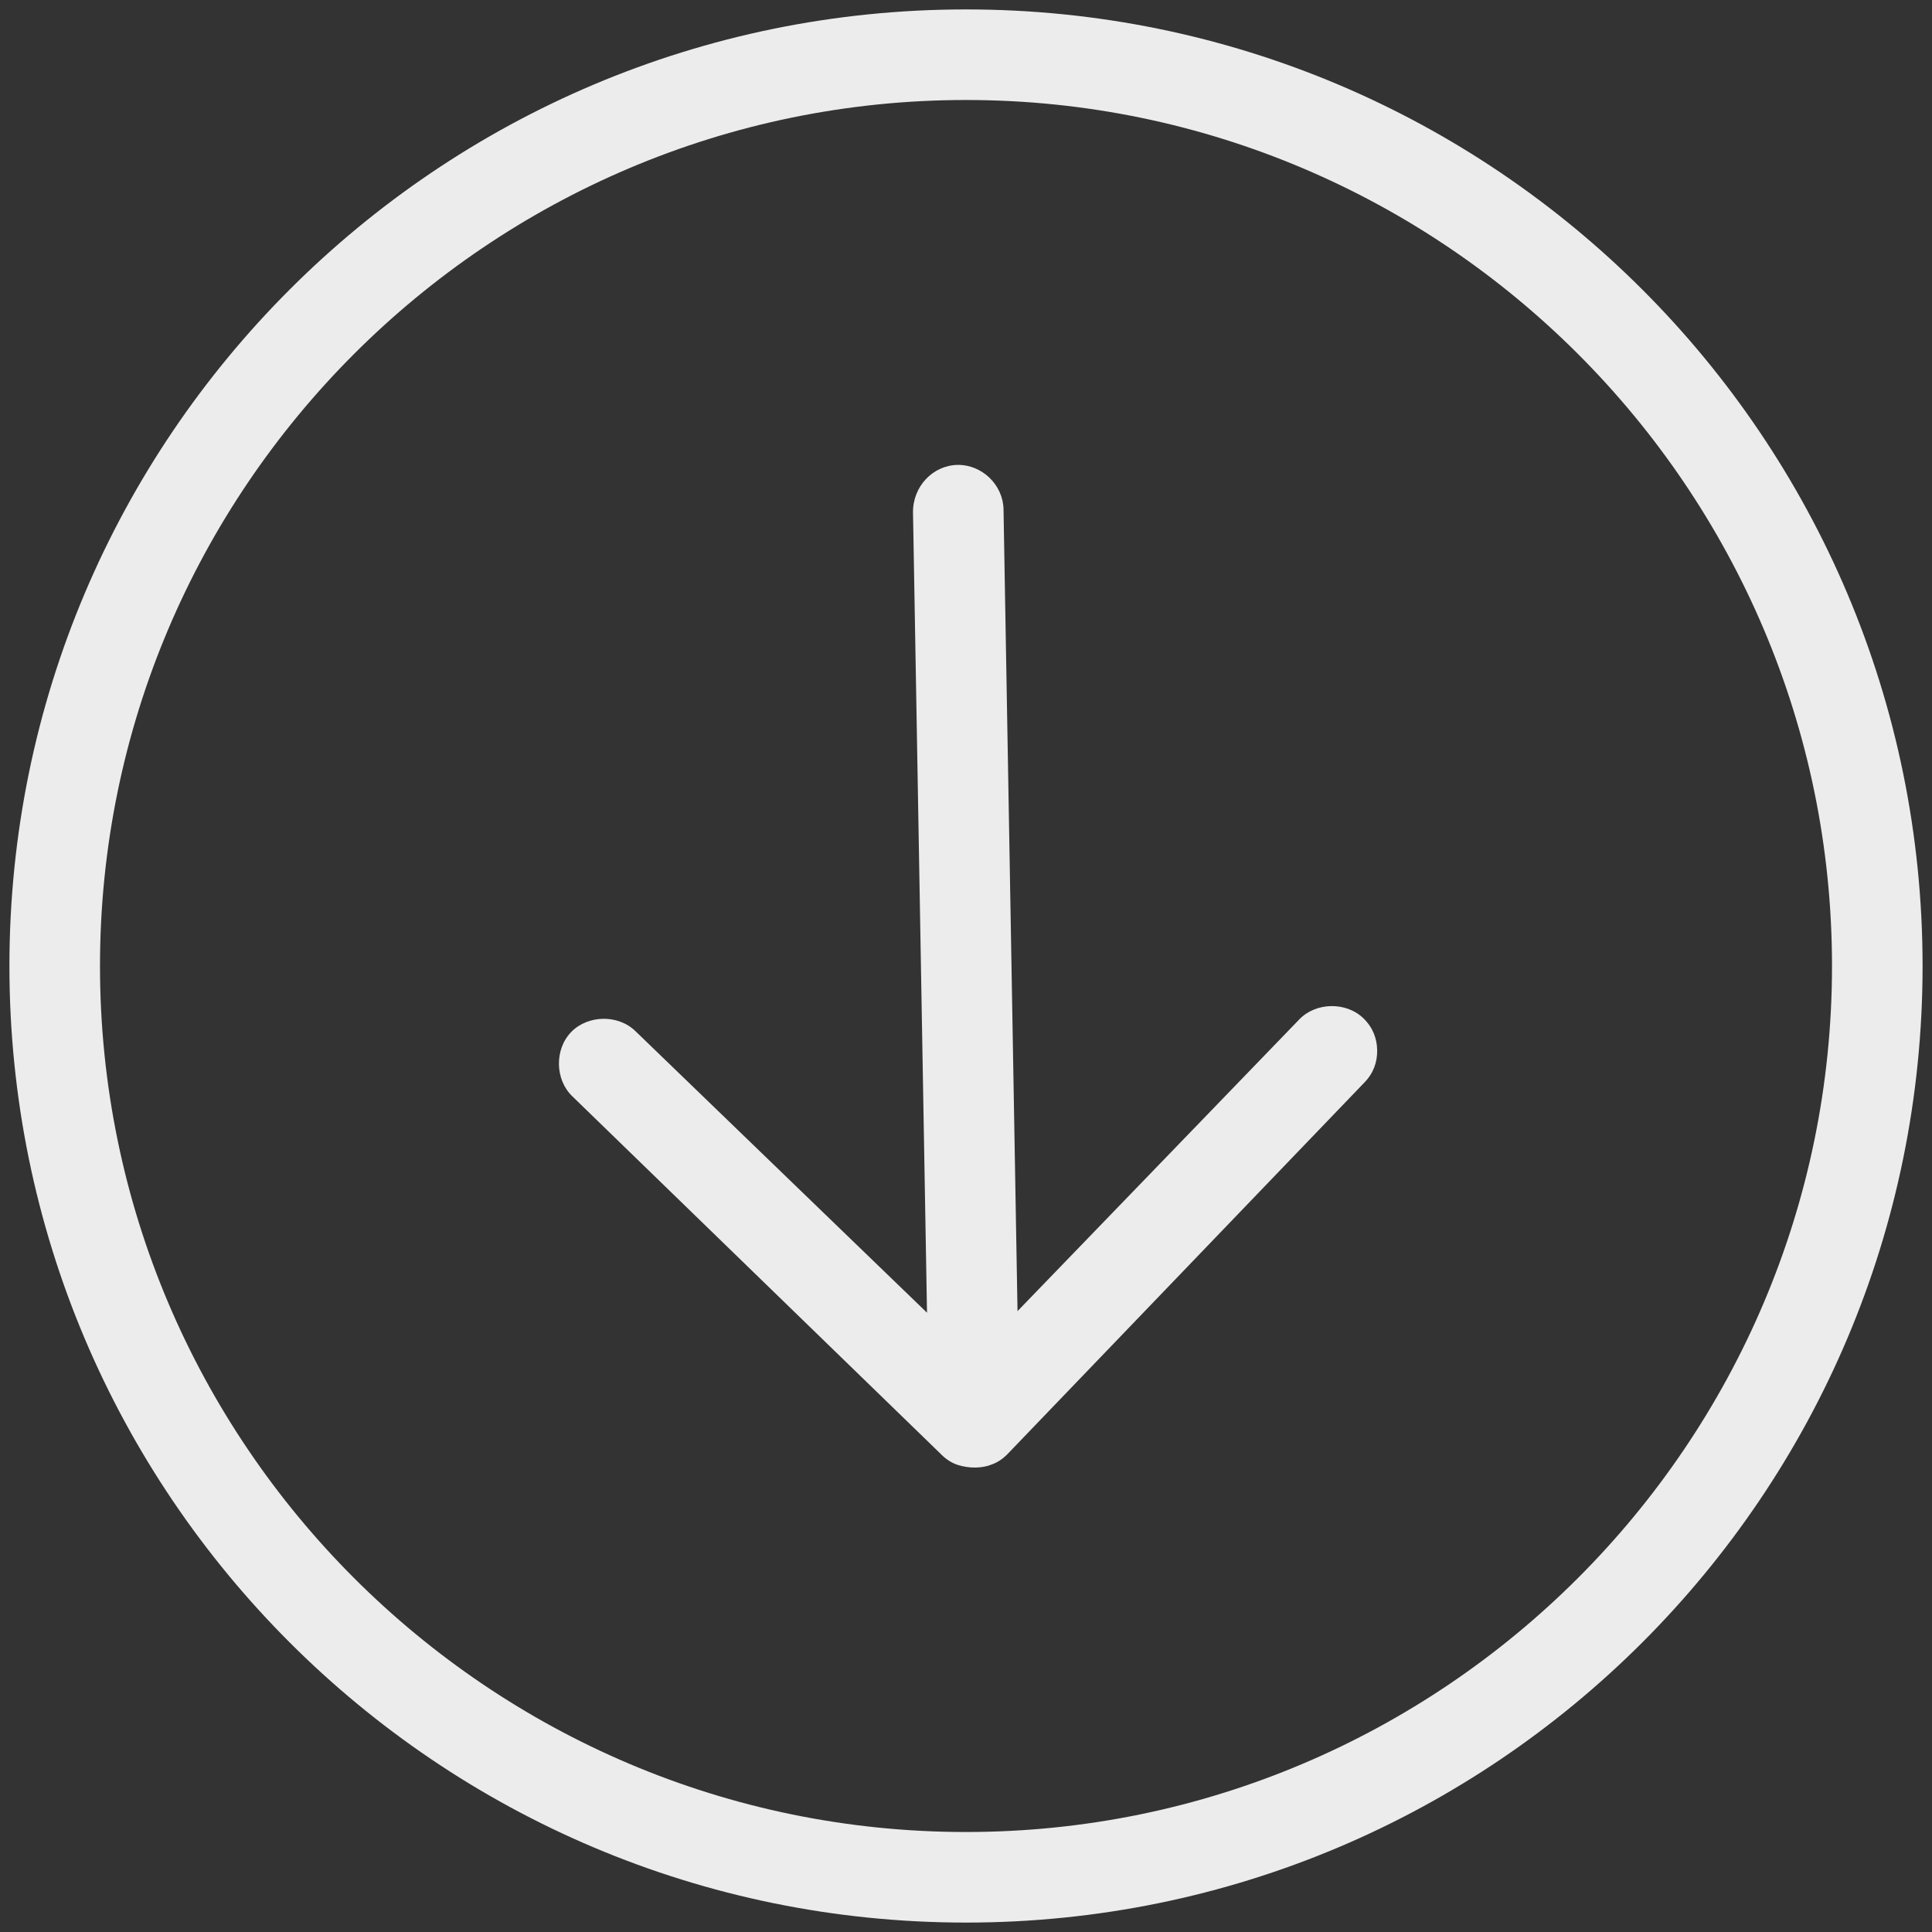 <svg width="33" height="33" viewBox="0 0 33 33" fill="none" xmlns="http://www.w3.org/2000/svg">
<rect x="0" y="0" width="33" height="33" fill="#333333" stroke="none"/>
<g clip-path="url(#clip0_1_36)">
<path d="M16.5 0.161C7.477 0.161 0.161 7.477 0.161 16.5C0.161 25.523 7.477 32.839 16.5 32.839C25.523 32.839 32.839 25.523 32.839 16.5C32.839 7.477 25.523 0.161 16.5 0.161ZM16.5 31.292C8.347 31.292 1.708 24.653 1.708 16.5C1.708 8.347 8.347 1.708 16.5 1.708C24.653 1.708 31.292 8.347 31.292 16.5C31.292 24.653 24.653 31.292 16.5 31.292Z" fill="#ECECEC"/>
<path d="M15.595 8.76L15.834 22.422L10.851 17.61C10.556 17.325 10.04 17.334 9.755 17.629C9.47 17.924 9.479 18.439 9.774 18.724L16.102 24.867C16.168 24.93 16.265 24.993 16.363 25.023C16.557 25.085 16.783 25.081 16.943 25.013C17.039 24.98 17.134 24.913 17.198 24.848L23.307 18.488C23.466 18.324 23.527 18.13 23.523 17.937C23.52 17.743 23.452 17.551 23.288 17.393C22.993 17.108 22.477 17.117 22.193 17.412L17.38 22.395L17.141 8.701C17.134 8.282 16.773 7.934 16.355 7.941C15.936 7.948 15.587 8.309 15.595 8.76Z" fill="#ECECEC"/>
</g>
<defs>
<clipPath id="clip0_1_36">
<rect width="33" height="33" fill="white"/>
</clipPath>
</defs>
</svg>
